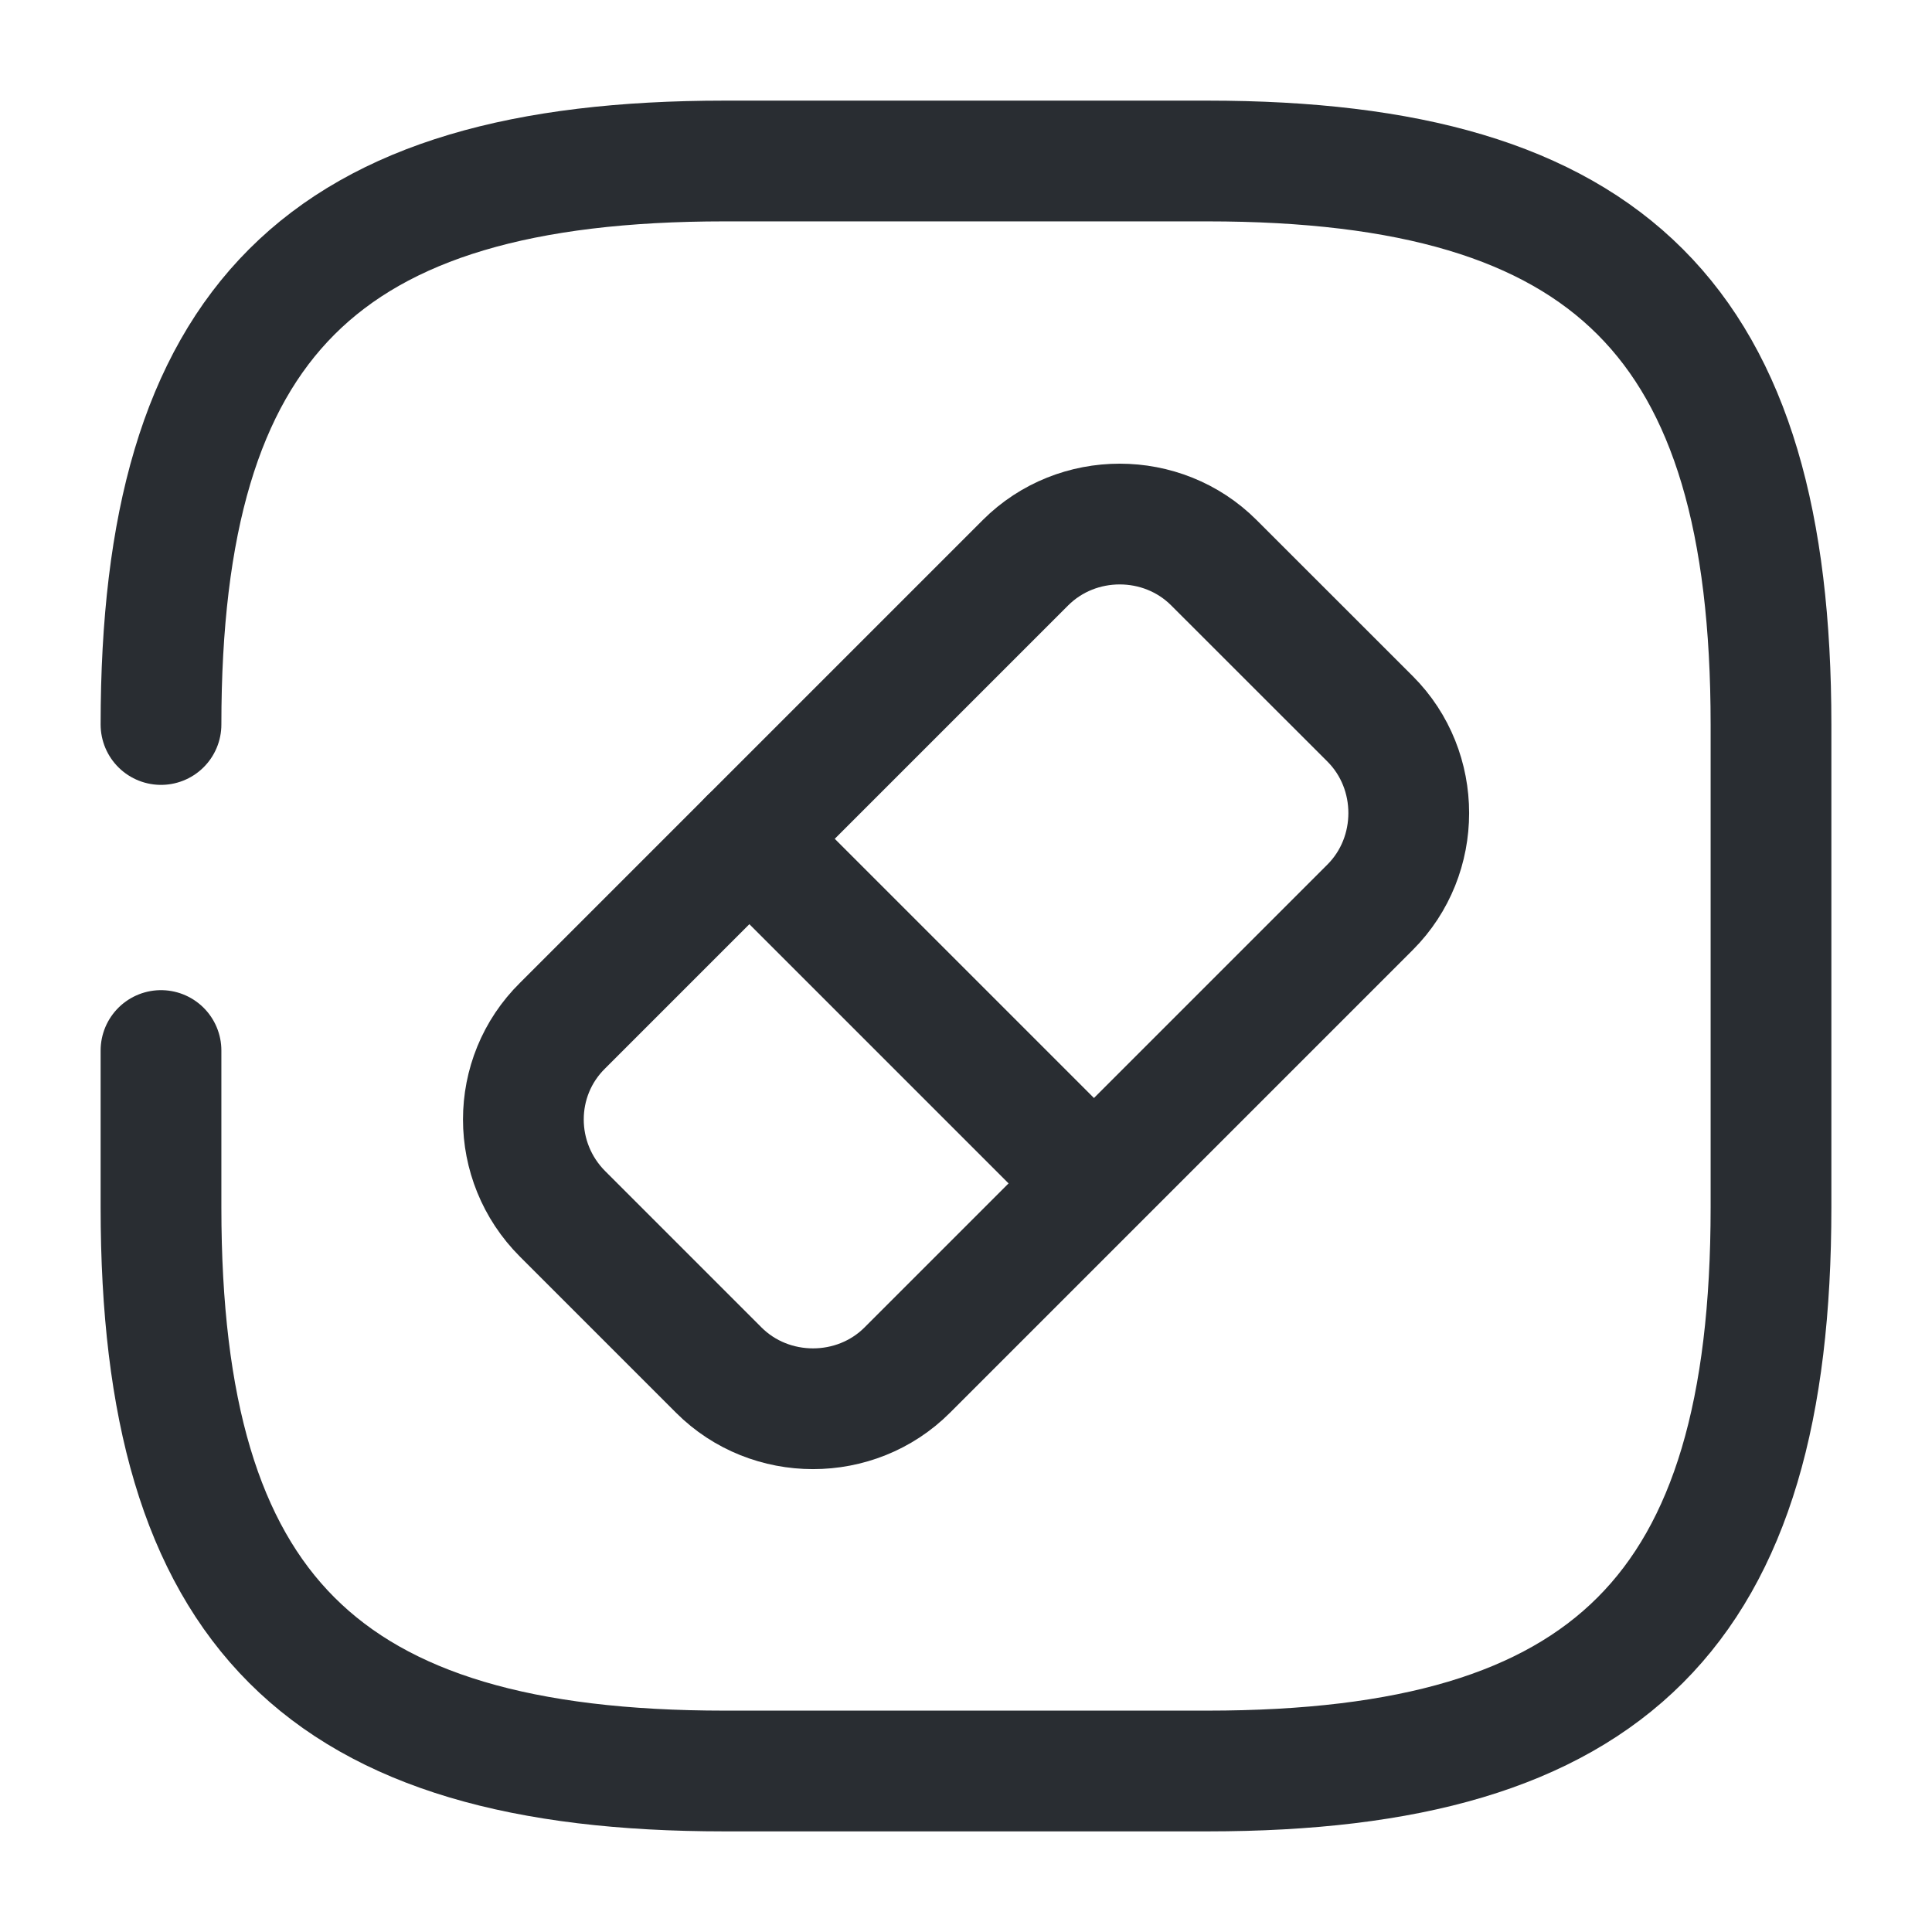 <svg viewBox="0 0 24 24" fill="none" xmlns="http://www.w3.org/2000/svg" height="1em" width="1em">
  <path d="M2 13.05V15C2 20 4 22 9 22H15C20 22 22 20 22 15V9C22 4 20 2 15 2H9C4 2 2 4 2 9" stroke="#292D32" stroke-width="1.5" stroke-linecap="round" stroke-linejoin="round"/>
  <path d="M6.989 15.08L8.929 17.02C9.569 17.66 10.63 17.66 11.27 17.02L17.02 11.27C17.66 10.63 17.66 9.57 17.02 8.93L15.079 6.99C14.439 6.35 13.38 6.35 12.739 6.99L6.989 12.74C6.339 13.38 6.339 14.43 6.989 15.08Z" stroke="#292D32" stroke-width="1.5" stroke-linecap="round" stroke-linejoin="round"/>
  <path d="M9.309 10.42L13.579 14.69" stroke="#292D32" stroke-width="1.5" stroke-linecap="round" stroke-linejoin="round"/>
</svg>
